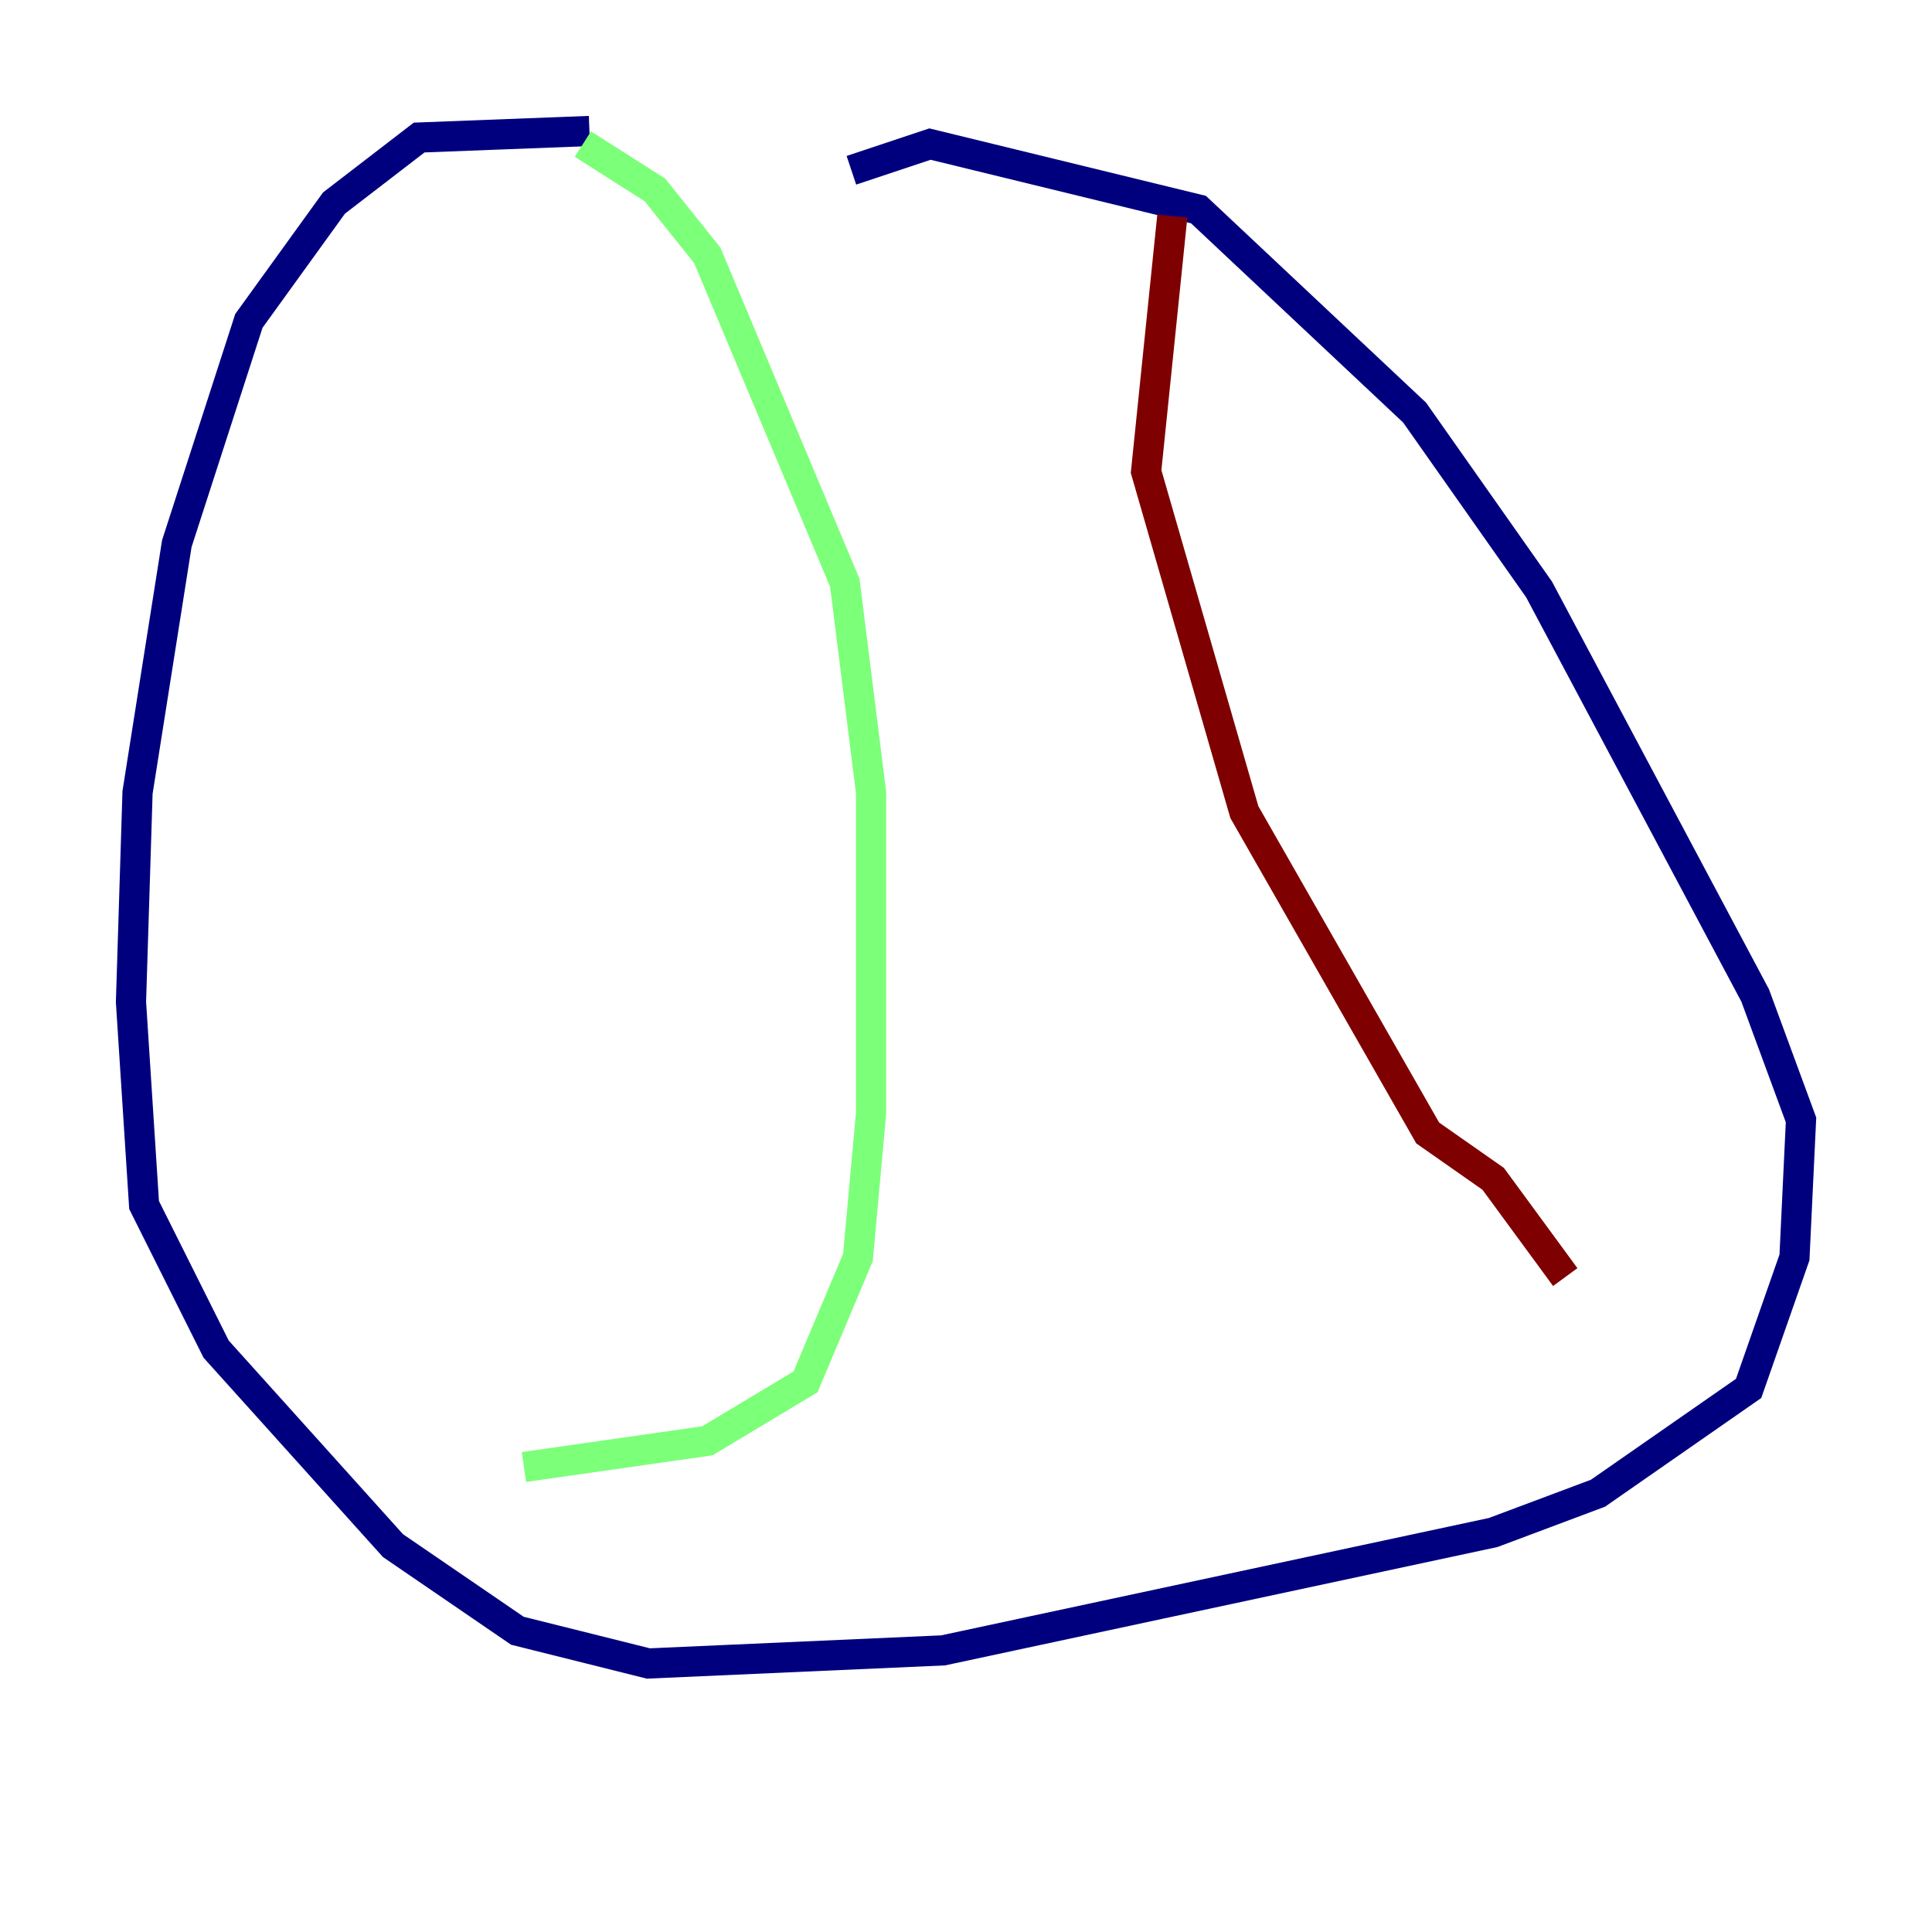 <?xml version="1.0" encoding="utf-8" ?>
<svg baseProfile="tiny" height="128" version="1.2" viewBox="0,0,128,128" width="128" xmlns="http://www.w3.org/2000/svg" xmlns:ev="http://www.w3.org/2001/xml-events" xmlns:xlink="http://www.w3.org/1999/xlink"><defs /><polyline fill="none" points="39.051,8.678 27.77,9.112 22.129,13.451 16.488,21.261 11.715,36.014 9.112,52.502 8.678,66.386 9.546,79.837 14.319,89.383 26.034,102.4 34.278,108.041 42.956,110.21 62.481,109.342 98.929,101.532 105.871,98.929 115.851,91.986 118.888,83.308 119.322,74.197 116.285,65.953 101.966,39.051 93.722,27.336 79.403,13.885 61.614,9.546 56.407,11.281" stroke="#00007f" stroke-width="2" /><polyline fill="none" points="38.617,9.546 43.39,12.583 46.861,16.922 55.973,38.617 57.709,52.502 57.709,73.763 56.841,83.308 53.37,91.552 46.861,95.458 34.712,97.193" stroke="#7cff79" stroke-width="2" /><polyline fill="none" points="77.668,14.319 75.932,31.241 82.441,53.803 94.59,75.064 98.929,78.102 103.702,84.61" stroke="#7f0000" stroke-width="2" /></svg>